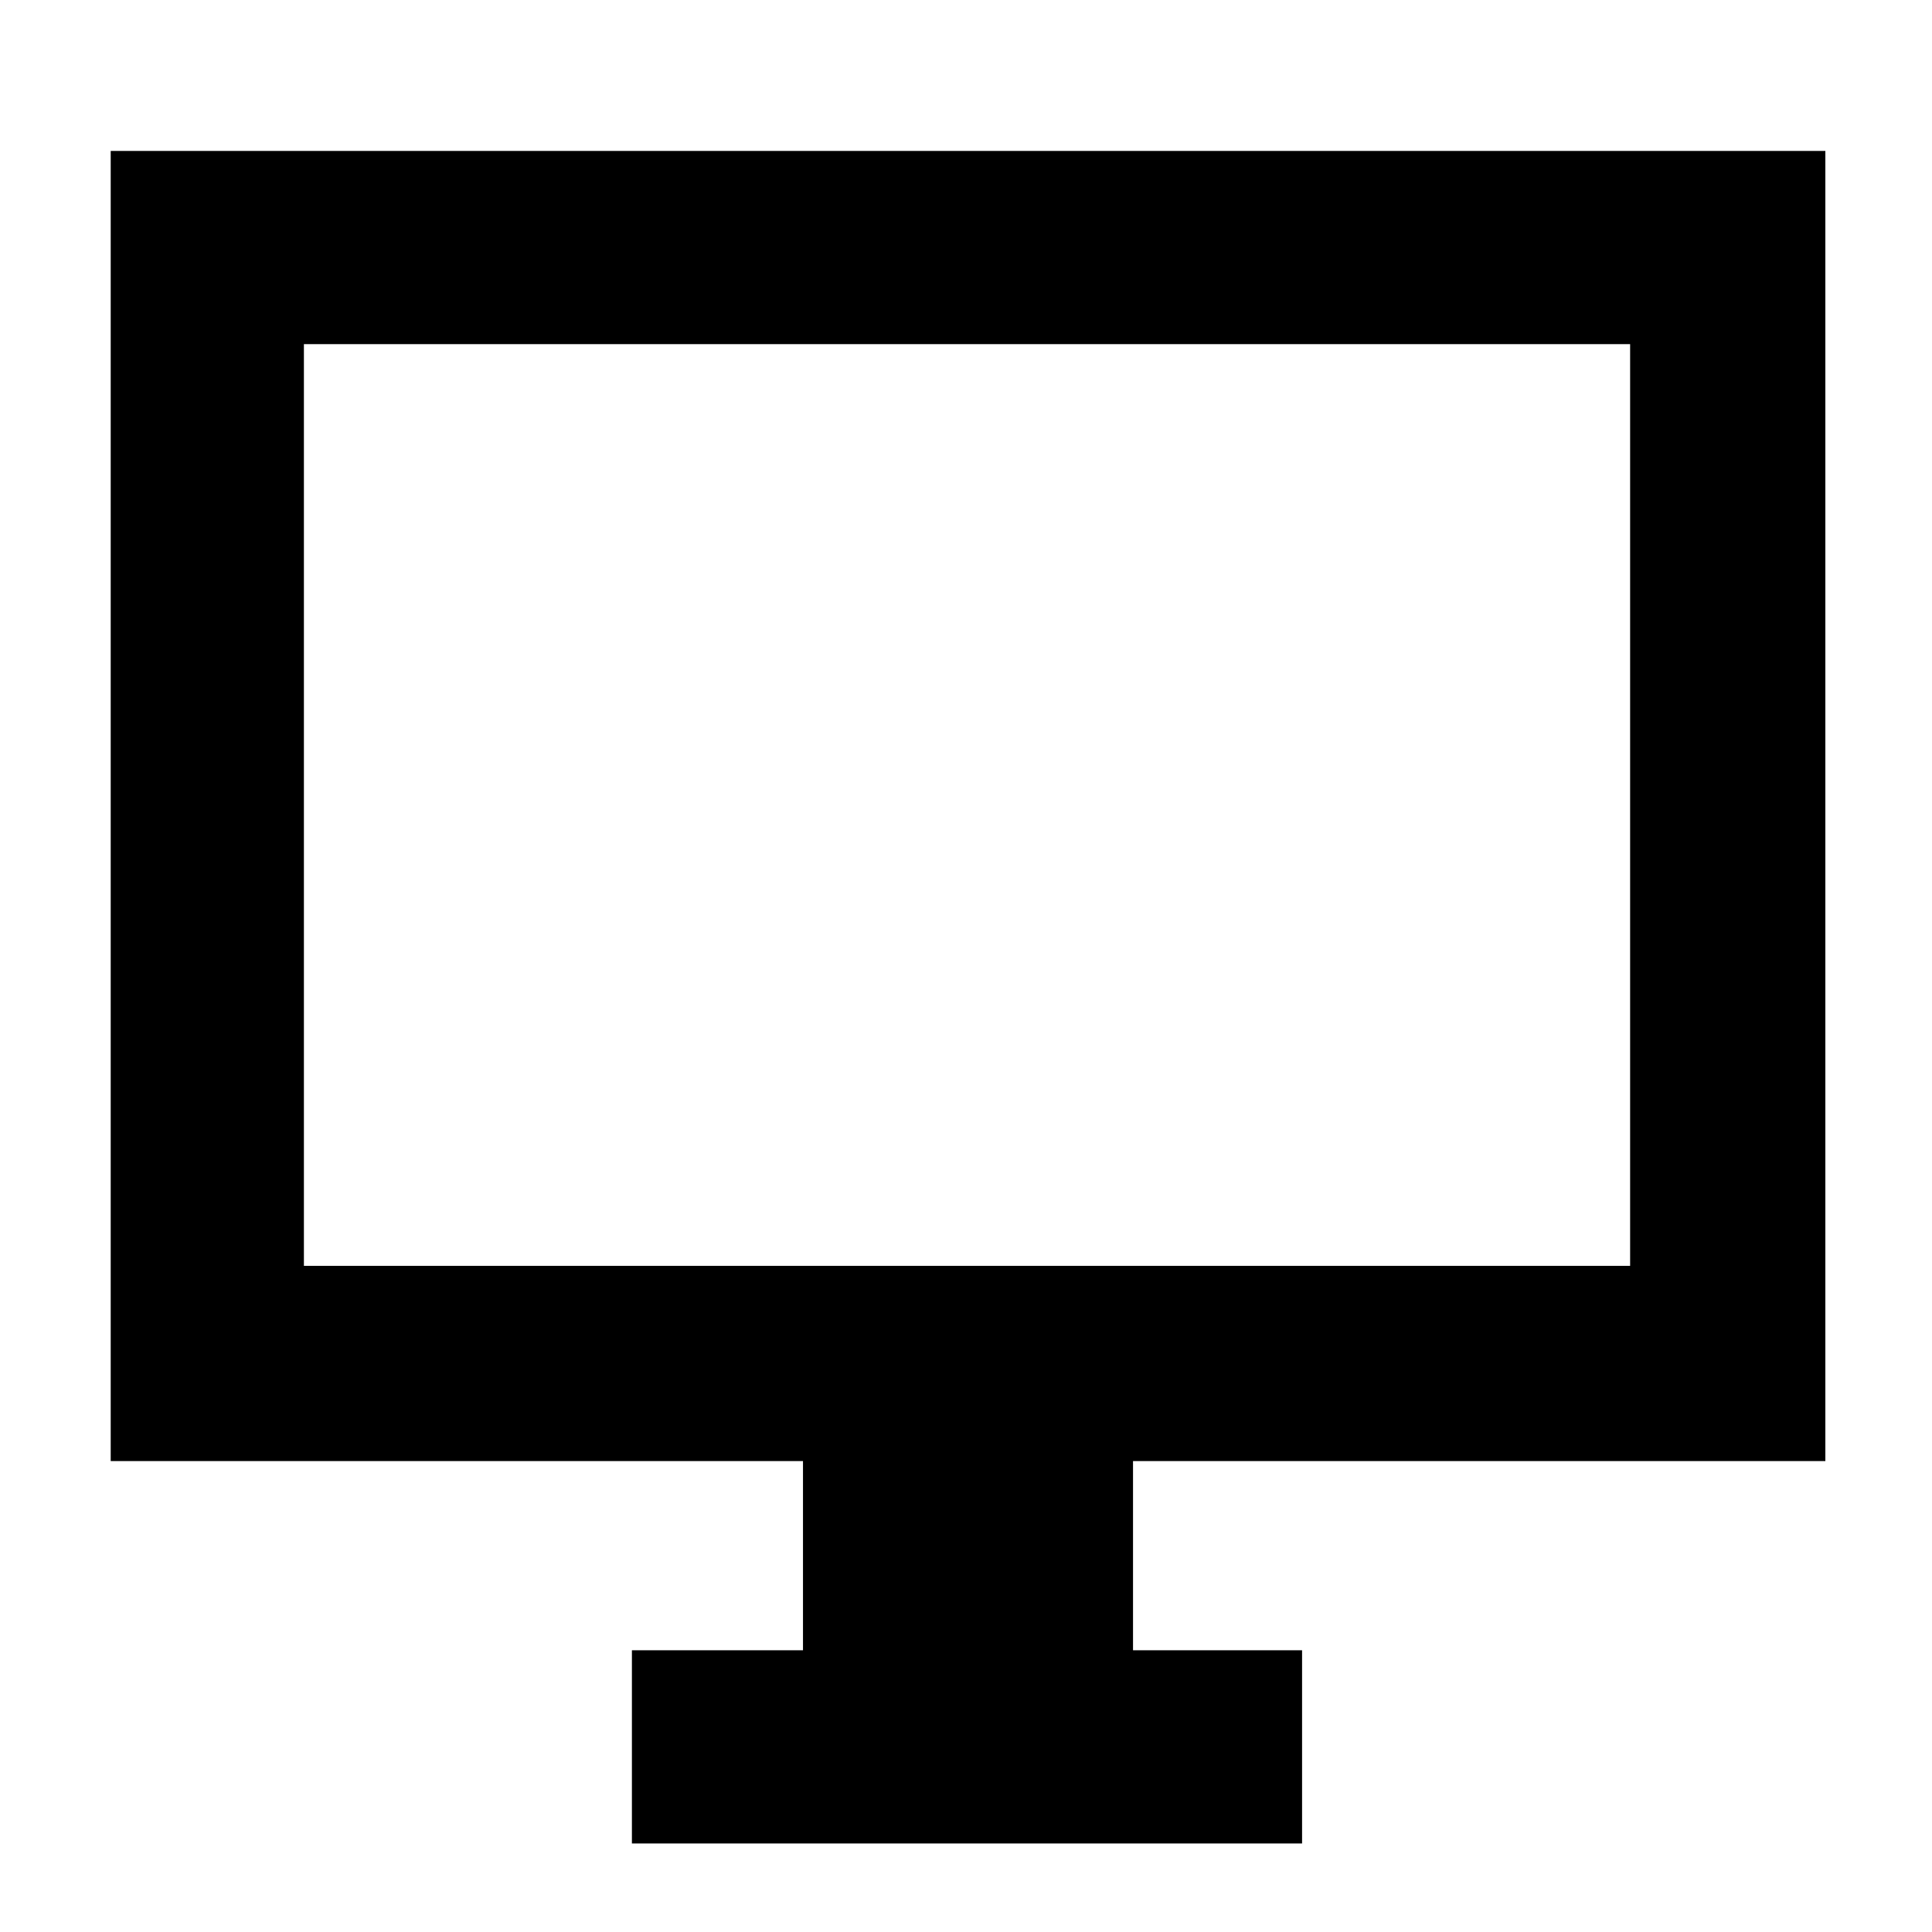 <svg xmlns="http://www.w3.org/2000/svg" height="40" width="40"><path d="M13.083 38.167V34.167H16.625V30.25H2.292V3.125H37.792V30.25H23.458V34.167H26.958V38.167ZM6.292 26.208H33.75V7.125H6.292ZM6.292 26.208V7.125V26.208Z"/></svg>